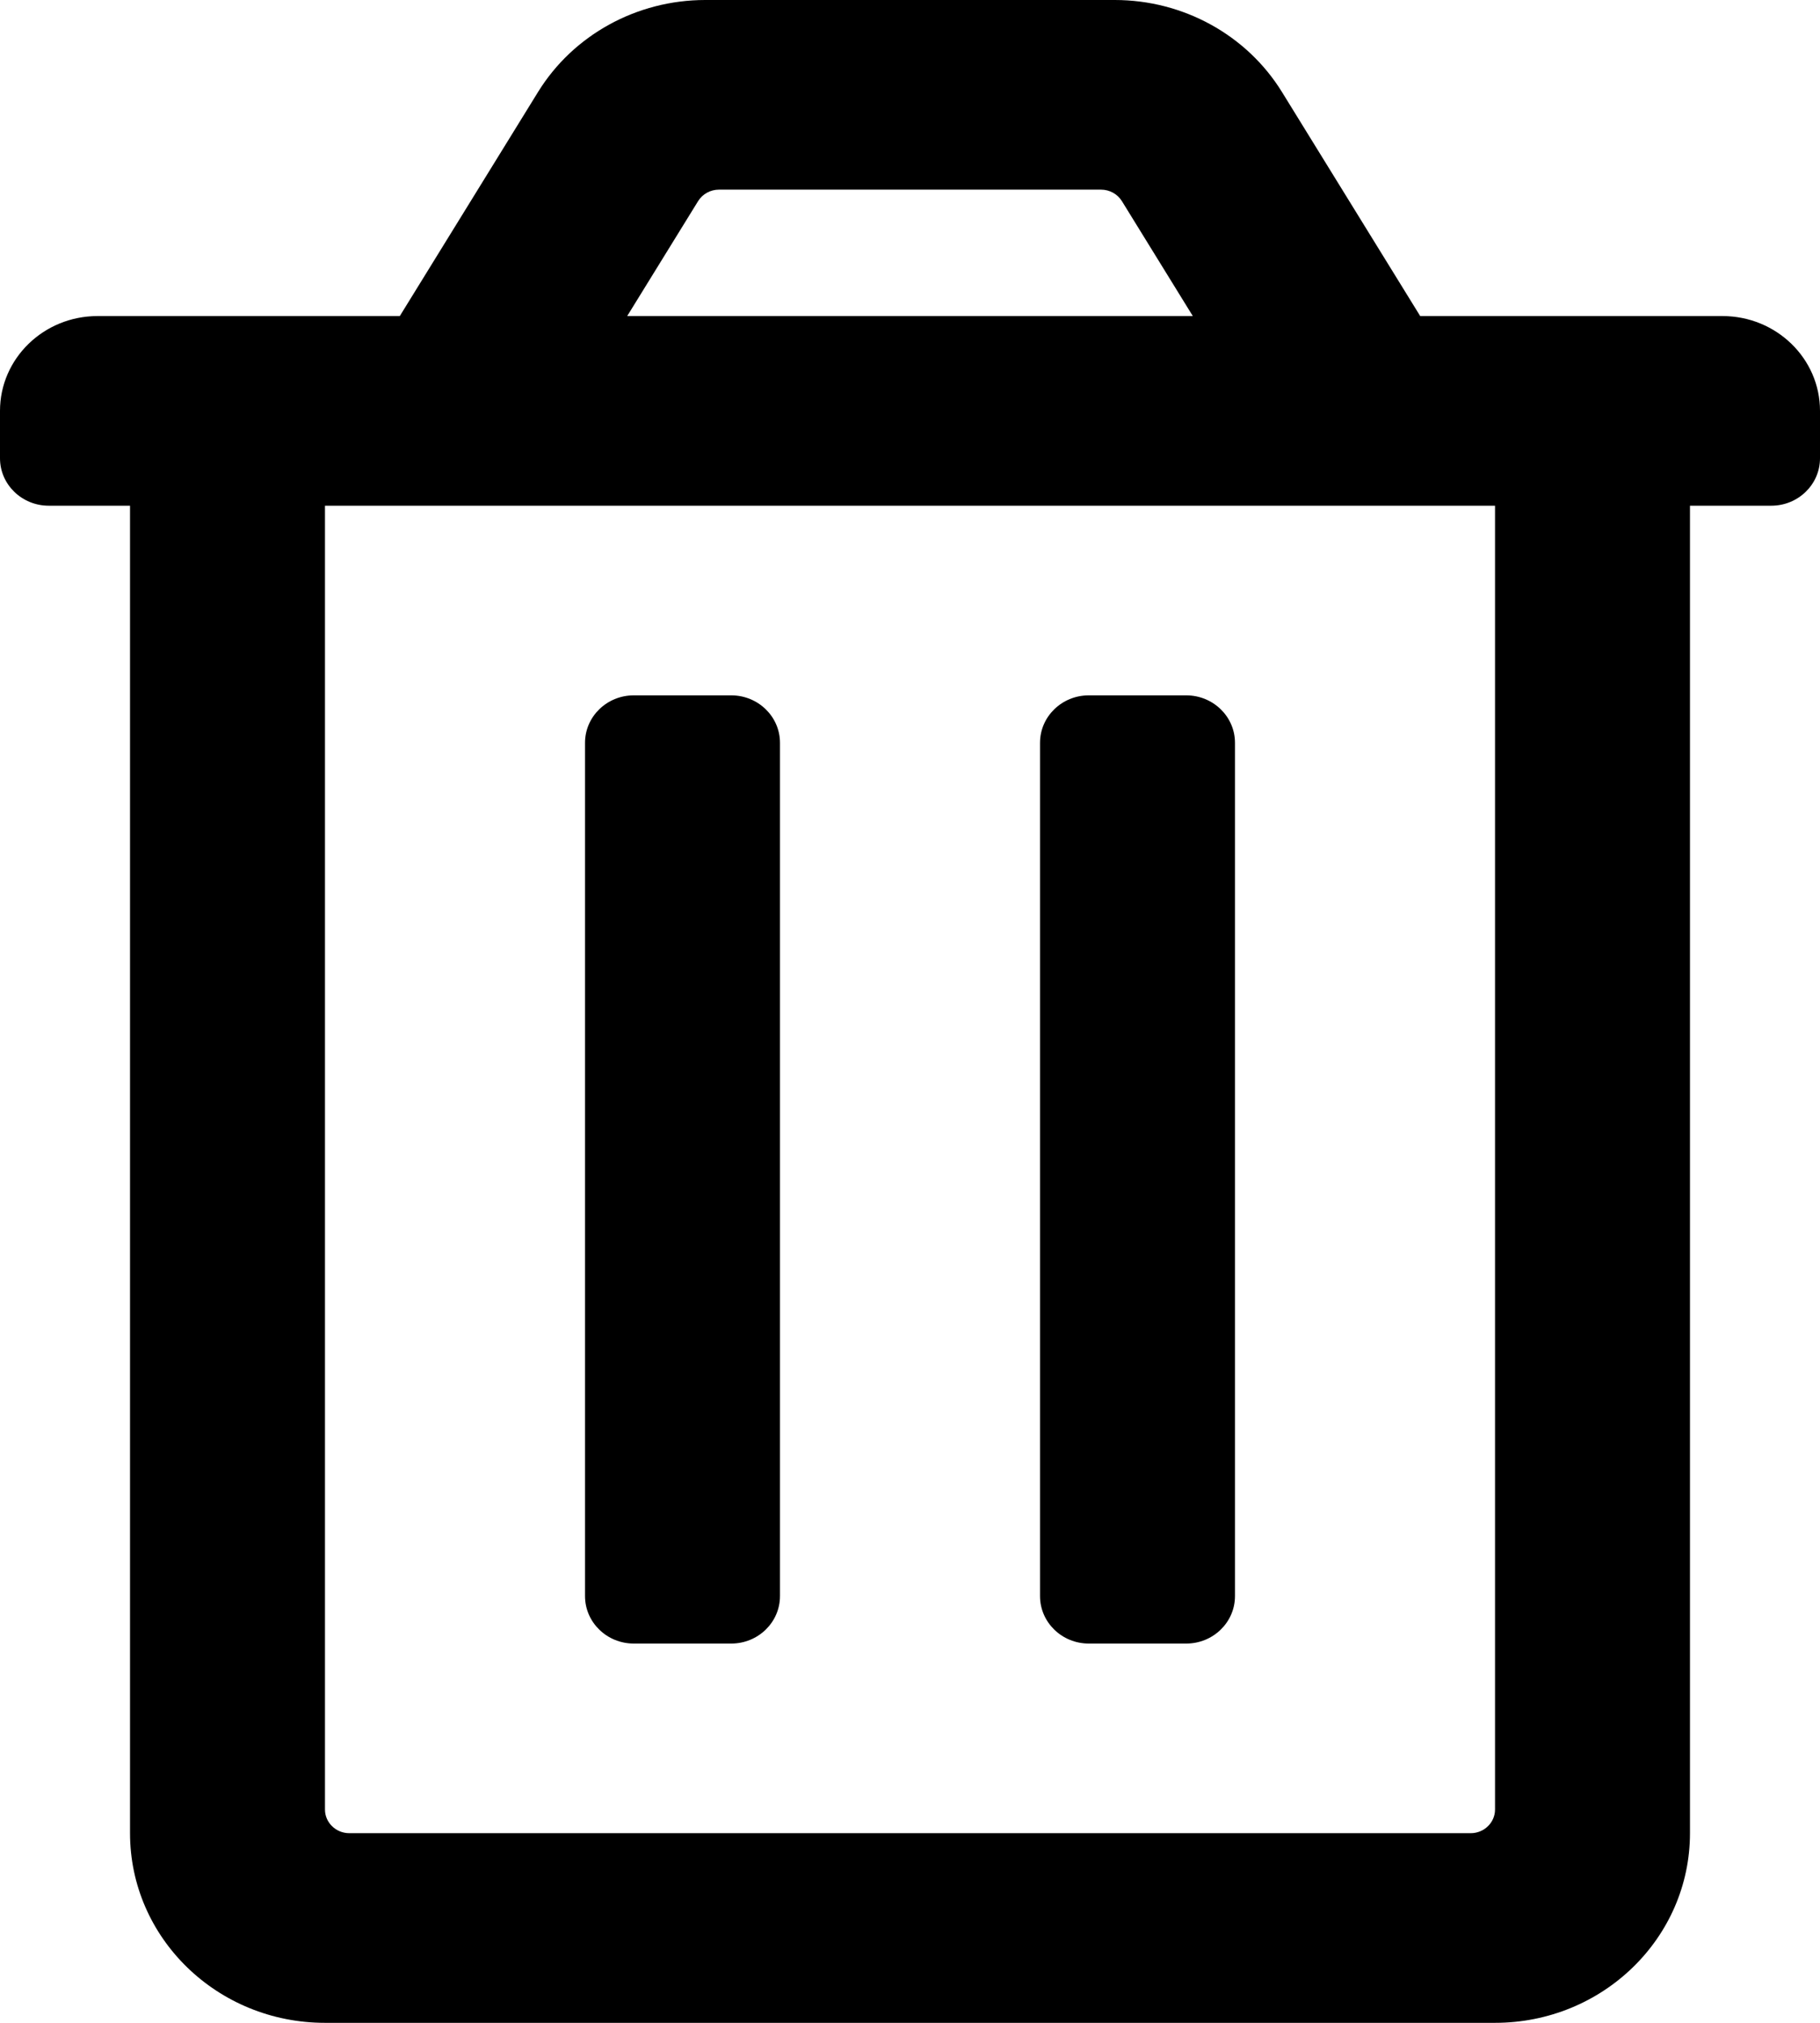 <?xml version="1.0" encoding="UTF-8"?>
<svg width="18px" height="20px" viewBox="0 0 18 20" version="1.1" xmlns="http://www.w3.org/2000/svg" xmlns:xlink="http://www.w3.org/1999/xlink">
    <!-- Generator: Sketch 51.3 (57544) - http://www.bohemiancoding.com/sketch -->
    <title>trash-alt</title>
    <desc>Created with Sketch.</desc>
    <defs>
        <path d="M10.714,9.344 L10.714,17.781 C10.714,18.04 10.498,18.25 10.232,18.25 L9.268,18.25 C9.002,18.25 8.786,18.04 8.786,17.781 L8.786,9.344 C8.786,9.085 9.002,8.875 9.268,8.875 L10.232,8.875 C10.498,8.875 10.714,9.085 10.714,9.344 Z M14.732,8.875 L13.768,8.875 C13.502,8.875 13.286,9.085 13.286,9.344 L13.286,17.781 C13.286,18.04 13.502,18.25 13.768,18.25 L14.732,18.25 C14.998,18.25 15.214,18.04 15.214,17.781 L15.214,9.344 C15.214,9.085 14.998,8.875 14.732,8.875 Z M20.036,5.125 C20.568,5.125 21,5.545 21,6.062 L21,6.531 C21,6.79 20.784,7 20.518,7 L19.714,7 L19.714,20.125 C19.714,21.161 18.851,22 17.786,22 L6.214,22 C5.149,22 4.286,21.161 4.286,20.125 L4.286,7 L3.482,7 C3.216,7 3,6.79 3,6.531 L3,6.062 C3,5.545 3.432,5.125 3.964,5.125 L6.954,5.125 L8.321,2.91 C8.669,2.346 9.297,2 9.975,2 L14.025,2 C14.703,2 15.331,2.346 15.679,2.91 L17.046,5.125 L20.036,5.125 Z M9.203,5.125 L14.797,5.125 L14.096,3.989 C14.052,3.918 13.974,3.875 13.889,3.875 L10.111,3.875 C10.026,3.875 9.948,3.918 9.904,3.989 L9.203,5.125 Z M17.786,7 L6.214,7 L6.214,19.891 C6.214,20.02 6.322,20.125 6.455,20.125 L17.545,20.125 C17.678,20.125 17.786,20.02 17.786,19.891 L17.786,7 Z" id="path-1"></path>
    </defs>
    <g id="Symbols" stroke="none" stroke-width="1" fill="none" fill-rule="evenodd">
        <g id="Icons/Regular/trash-alt" transform="translate(-3, -2)">
            <mask id="mask-2" fill="white">
                <use xlink:href="#path-1"></use>
            </mask>
            <use id="trash-alt" fill="#000000" fill-rule="nonzero" xlink:href="#path-1"></use>
        </g>
    </g>
</svg>